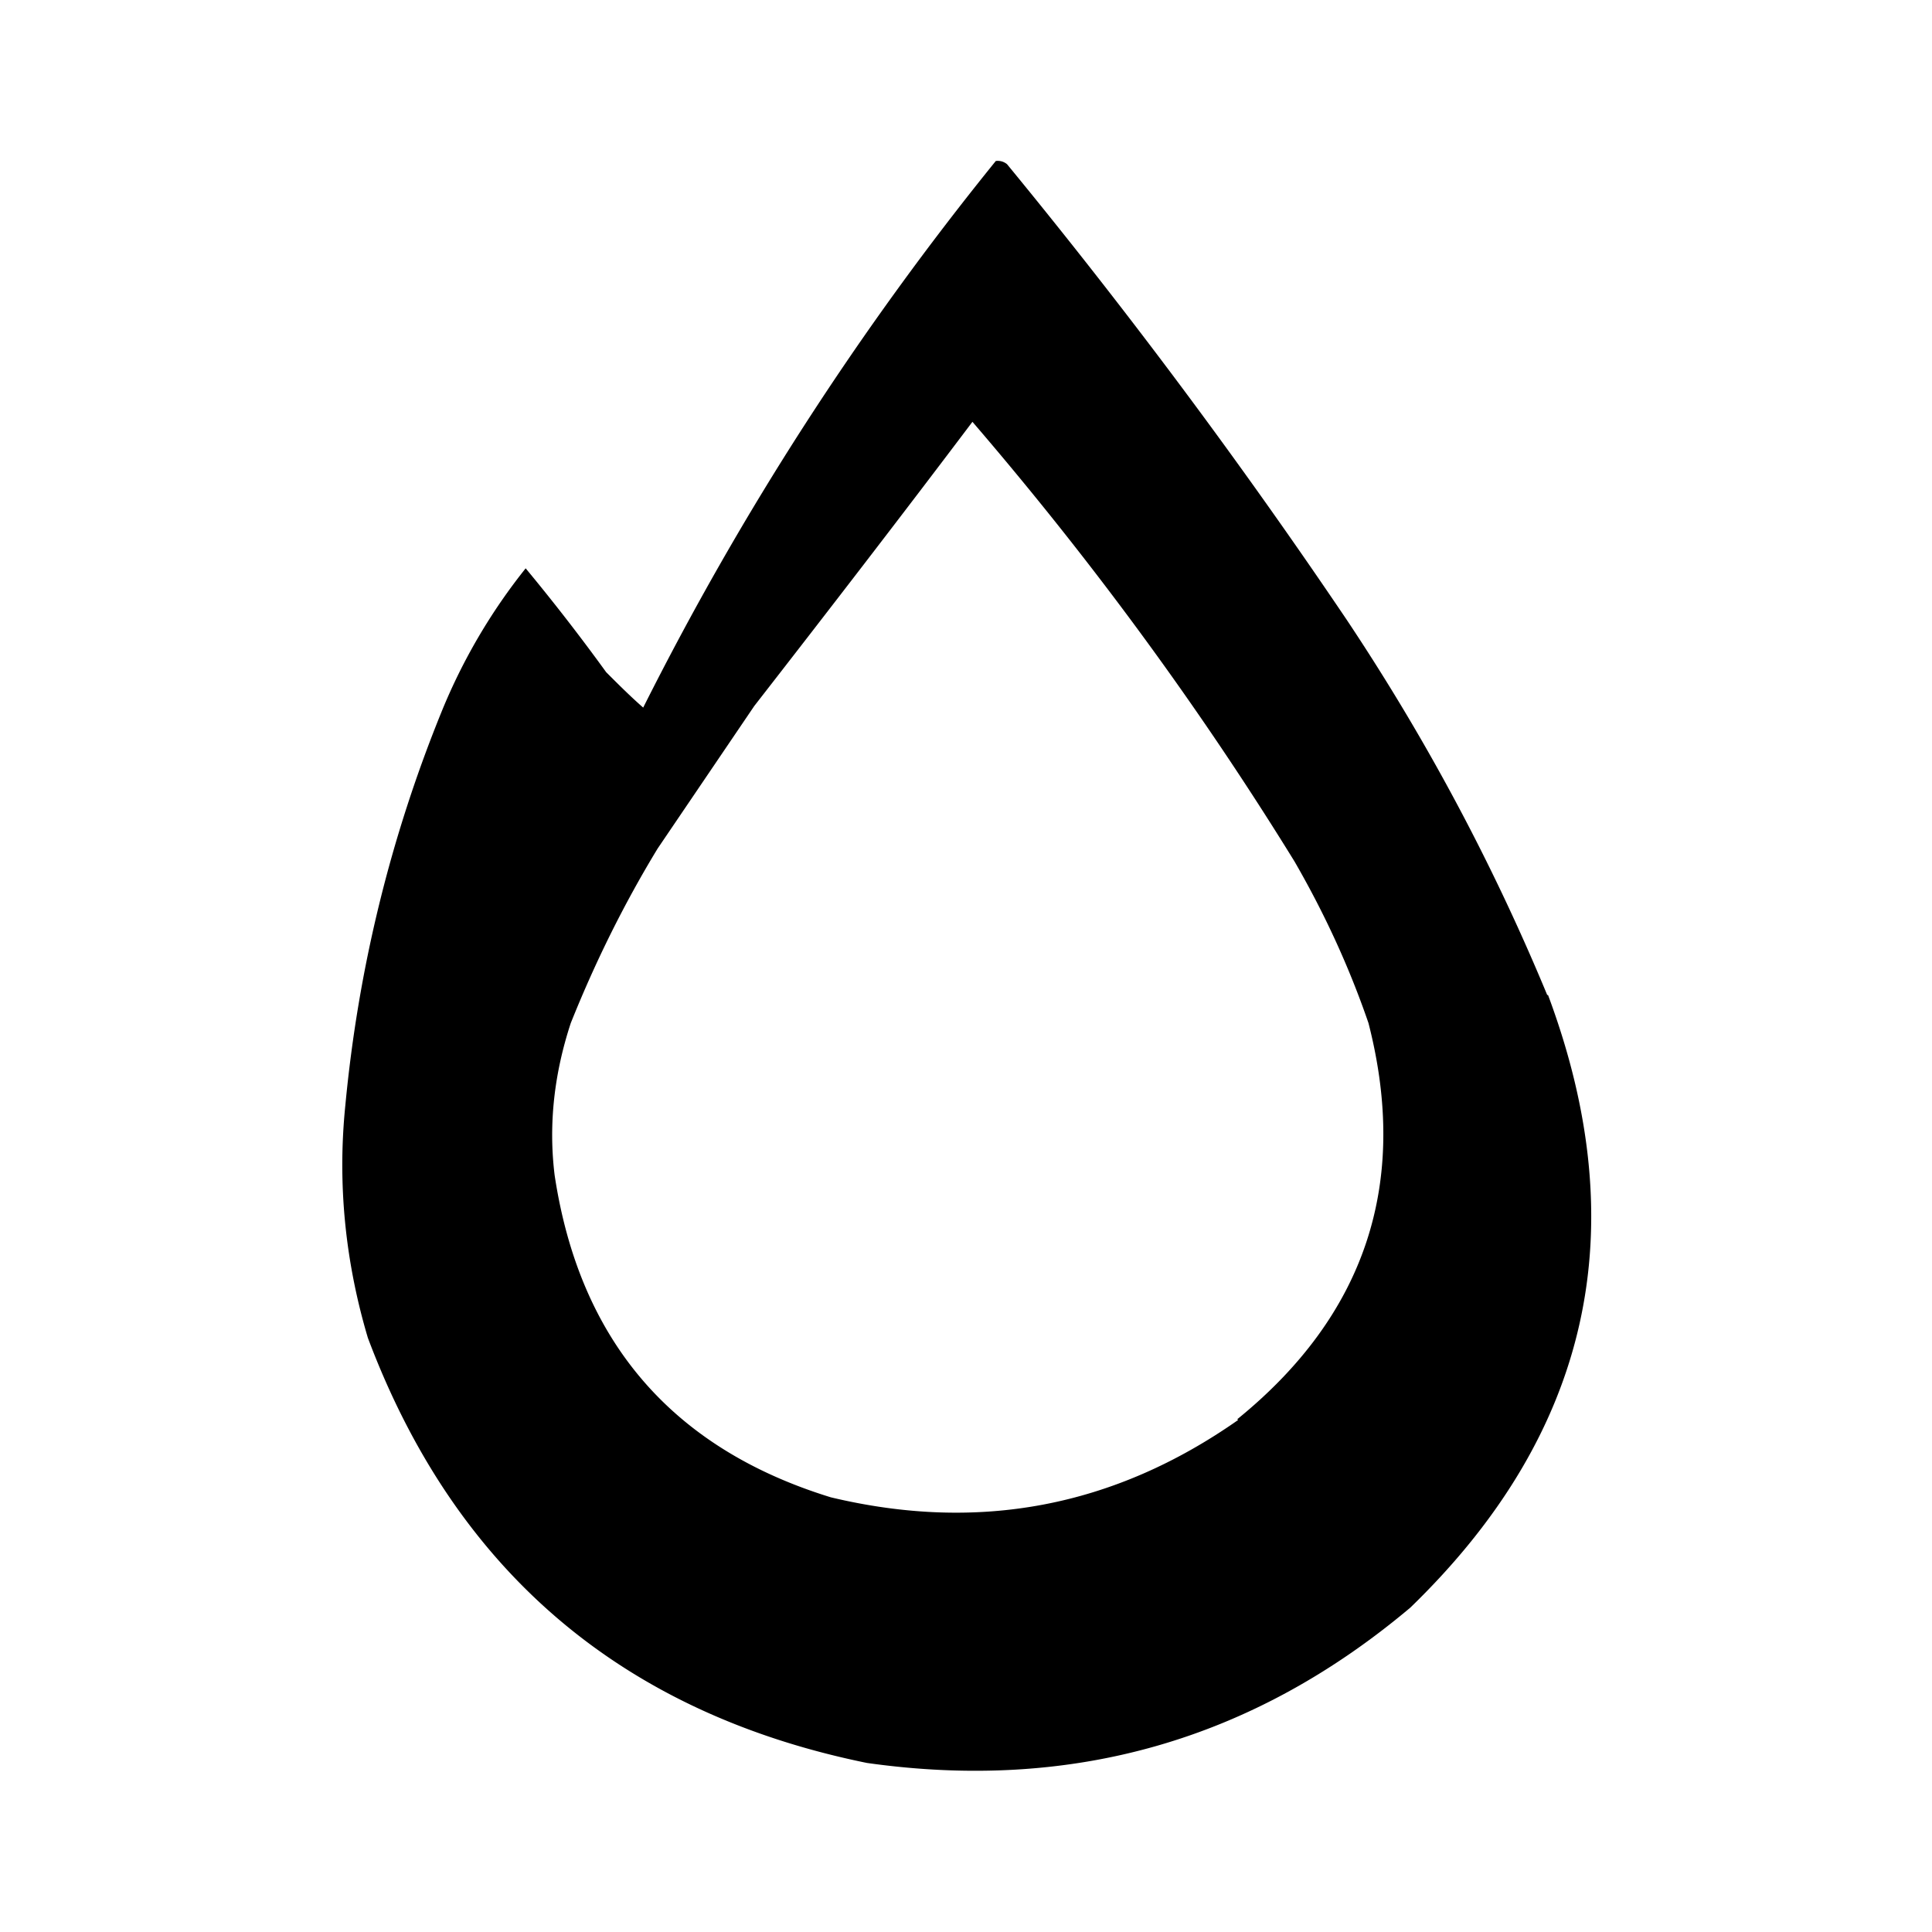 <svg xmlns="http://www.w3.org/2000/svg" width="24" height="24"><!--Boxicons v3.0 https://boxicons.com | License  https://docs.boxicons.com/free--><path d="M19.22 12.36c-.68-1.64-1.51-3.19-2.49-4.66a75 75 0 0 0-4.22-5.66.18.18 0 0 0-.14-.04c-1.7 2.1-3.16 4.36-4.38 6.79-.16-.14-.31-.29-.46-.44a25 25 0 0 0-1-1.29 7.2 7.2 0 0 0-1.04 1.77c-.64 1.57-1.04 3.21-1.2 4.9-.1.98 0 1.95.28 2.89 1.09 2.9 3.16 4.66 6.2 5.28 2.55.36 4.79-.28 6.75-1.93 2.23-2.16 2.8-4.69 1.71-7.61Zm-3.84 5.28c-1.54 1.08-3.22 1.4-5.06.96-1.98-.61-3.12-1.95-3.43-4-.08-.65 0-1.28.2-1.89.3-.75.66-1.48 1.08-2.17l1.2-1.77c.91-1.17 1.82-2.35 2.71-3.53 1.47 1.71 2.81 3.53 4 5.46.37.64.68 1.31.92 2.01.51 1.99-.04 3.63-1.63 4.92Z"/></svg>